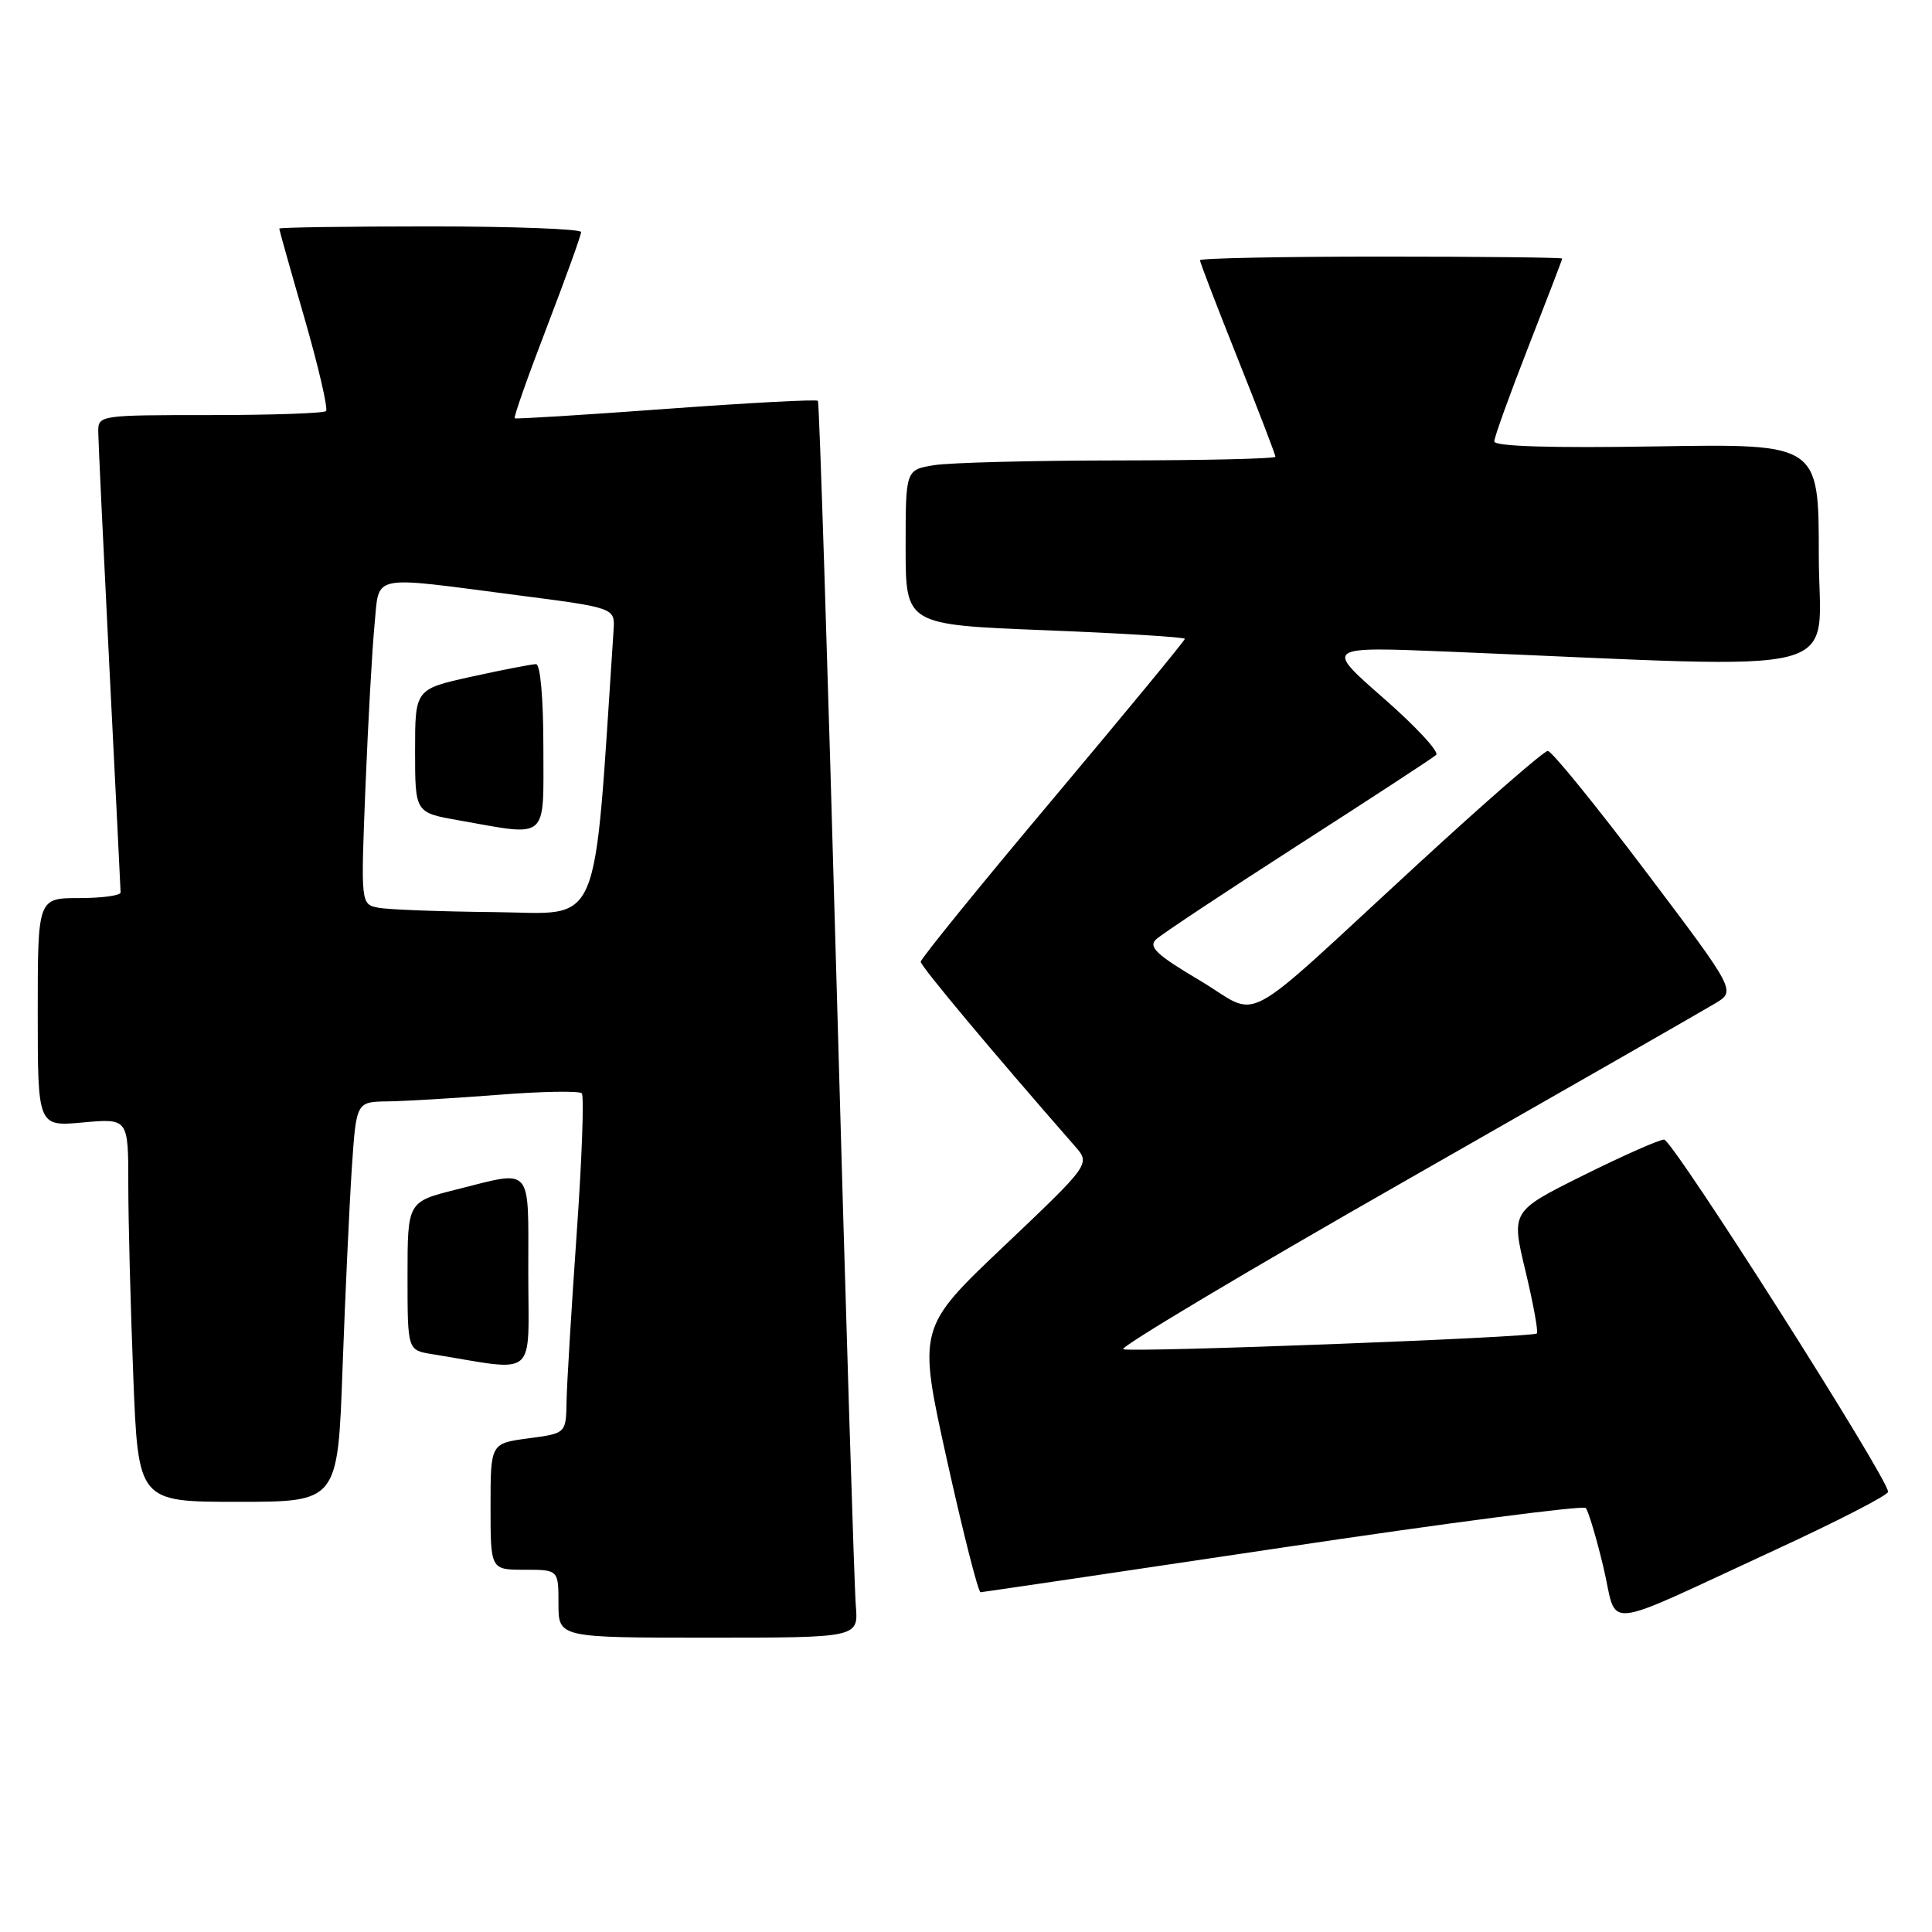 <?xml version="1.0" encoding="UTF-8" standalone="no"?>
<!DOCTYPE svg PUBLIC "-//W3C//DTD SVG 1.1//EN" "http://www.w3.org/Graphics/SVG/1.1/DTD/svg11.dtd" >
<svg xmlns="http://www.w3.org/2000/svg" xmlns:xlink="http://www.w3.org/1999/xlink" version="1.1" viewBox="0 0 256 256">
 <g >
 <path fill="currentColor"
d=" M 113.40 212.75 C 113.20 210.41 112.06 173.62 110.87 131.00 C 109.68 88.38 108.56 53.33 108.38 53.11 C 108.20 52.90 99.16 53.38 88.28 54.18 C 77.40 54.98 68.36 55.54 68.20 55.43 C 68.03 55.32 69.94 49.89 72.45 43.37 C 74.95 36.84 77.00 31.17 77.00 30.75 C 77.00 30.34 68.00 30.00 57.00 30.00 C 46.00 30.00 37.00 30.13 37.00 30.29 C 37.00 30.44 38.51 35.83 40.37 42.25 C 42.22 48.68 43.49 54.17 43.20 54.47 C 42.91 54.76 35.99 55.00 27.83 55.00 C 13.11 55.00 13.00 55.02 13.02 57.25 C 13.03 58.49 13.70 72.55 14.50 88.50 C 15.31 104.45 15.97 117.84 15.98 118.25 C 15.99 118.66 13.53 119.00 10.50 119.00 C 5.00 119.00 5.00 119.00 5.00 134.14 C 5.00 149.28 5.00 149.28 11.00 148.73 C 17.00 148.19 17.00 148.19 17.00 156.94 C 17.00 161.75 17.30 173.18 17.66 182.34 C 18.31 199.00 18.31 199.00 31.54 199.00 C 44.76 199.00 44.76 199.00 45.39 181.25 C 45.75 171.49 46.30 159.56 46.62 154.75 C 47.21 146.00 47.21 146.00 51.36 145.94 C 53.64 145.91 60.22 145.52 66.00 145.07 C 71.78 144.61 76.77 144.53 77.09 144.87 C 77.41 145.22 77.11 153.60 76.41 163.50 C 75.72 173.40 75.11 183.40 75.07 185.72 C 75.00 189.93 75.00 189.93 70.00 190.59 C 65.00 191.26 65.00 191.26 65.00 199.63 C 65.00 208.00 65.00 208.00 69.50 208.00 C 74.00 208.00 74.00 208.00 74.00 212.50 C 74.00 217.00 74.00 217.00 93.88 217.00 C 113.75 217.00 113.75 217.00 113.40 212.75 Z  M 235.31 205.33 C 243.46 201.57 250.15 198.13 250.18 197.68 C 250.29 196.05 221.64 151.00 220.50 151.00 C 219.86 151.00 215.03 153.14 209.78 155.75 C 200.23 160.50 200.23 160.50 202.13 168.40 C 203.17 172.75 203.85 176.48 203.64 176.69 C 203.12 177.22 150.19 179.23 148.83 178.78 C 148.23 178.58 165.01 168.56 186.12 156.52 C 207.23 144.48 225.74 133.88 227.26 132.96 C 230.03 131.31 230.03 131.31 218.02 115.40 C 211.42 106.66 205.60 99.50 205.09 99.50 C 204.59 99.50 196.83 106.25 187.87 114.50 C 163.56 136.86 167.30 134.86 158.97 129.91 C 153.23 126.51 152.13 125.46 153.19 124.47 C 153.91 123.79 162.38 118.18 172.00 111.99 C 181.62 105.81 189.86 100.43 190.30 100.03 C 190.73 99.63 187.59 96.24 183.30 92.49 C 175.51 85.67 175.51 85.67 192.01 86.35 C 246.55 88.60 241.00 90.05 241.00 73.56 C 241.00 58.80 241.00 58.80 219.50 59.15 C 205.48 59.38 198.00 59.15 198.00 58.49 C 198.00 57.94 200.03 52.32 202.50 46.00 C 204.97 39.68 207.00 34.40 207.00 34.26 C 207.00 34.12 196.20 34.00 183.00 34.00 C 169.80 34.00 159.00 34.22 159.00 34.48 C 159.00 34.75 161.25 40.61 164.00 47.50 C 166.75 54.39 169.00 60.25 169.00 60.52 C 169.00 60.78 159.66 61.00 148.25 61.01 C 136.84 61.02 125.81 61.30 123.75 61.64 C 120.00 62.26 120.00 62.26 120.00 72.52 C 120.00 82.78 120.00 82.78 138.50 83.51 C 148.68 83.91 157.00 84.43 157.00 84.65 C 157.00 84.88 149.12 94.43 139.50 105.89 C 129.87 117.34 122.00 127.04 122.00 127.44 C 122.00 128.03 131.49 139.37 142.43 151.87 C 144.50 154.23 144.50 154.23 133.05 165.10 C 121.60 175.96 121.60 175.96 125.48 193.48 C 127.62 203.12 129.62 210.99 129.93 210.98 C 130.24 210.96 148.28 208.30 170.00 205.05 C 191.72 201.80 209.78 199.45 210.12 199.82 C 210.46 200.20 211.52 203.72 212.46 207.66 C 214.45 216.00 211.53 216.30 235.31 205.33 Z  M 70.00 168.50 C 70.00 154.25 70.70 155.05 60.46 157.62 C 54.00 159.24 54.00 159.24 54.00 169.08 C 54.00 178.91 54.00 178.91 57.25 179.43 C 71.45 181.73 70.00 182.97 70.00 168.50 Z  M 50.15 120.28 C 47.80 119.83 47.80 119.83 48.43 104.17 C 48.78 95.55 49.32 85.91 49.63 82.75 C 50.30 75.98 48.78 76.30 68.50 78.86 C 81.50 80.54 81.50 80.54 81.30 83.52 C 78.60 124.12 79.90 121.01 65.61 120.86 C 58.40 120.79 51.44 120.53 50.15 120.28 Z  M 72.00 99.00 C 72.00 92.55 71.60 88.00 71.03 88.00 C 70.49 88.00 66.67 88.74 62.53 89.65 C 55.00 91.31 55.00 91.31 55.00 99.49 C 55.00 107.68 55.00 107.68 60.75 108.69 C 72.82 110.83 72.00 111.53 72.00 99.00 Z "/>
</g>
</svg>